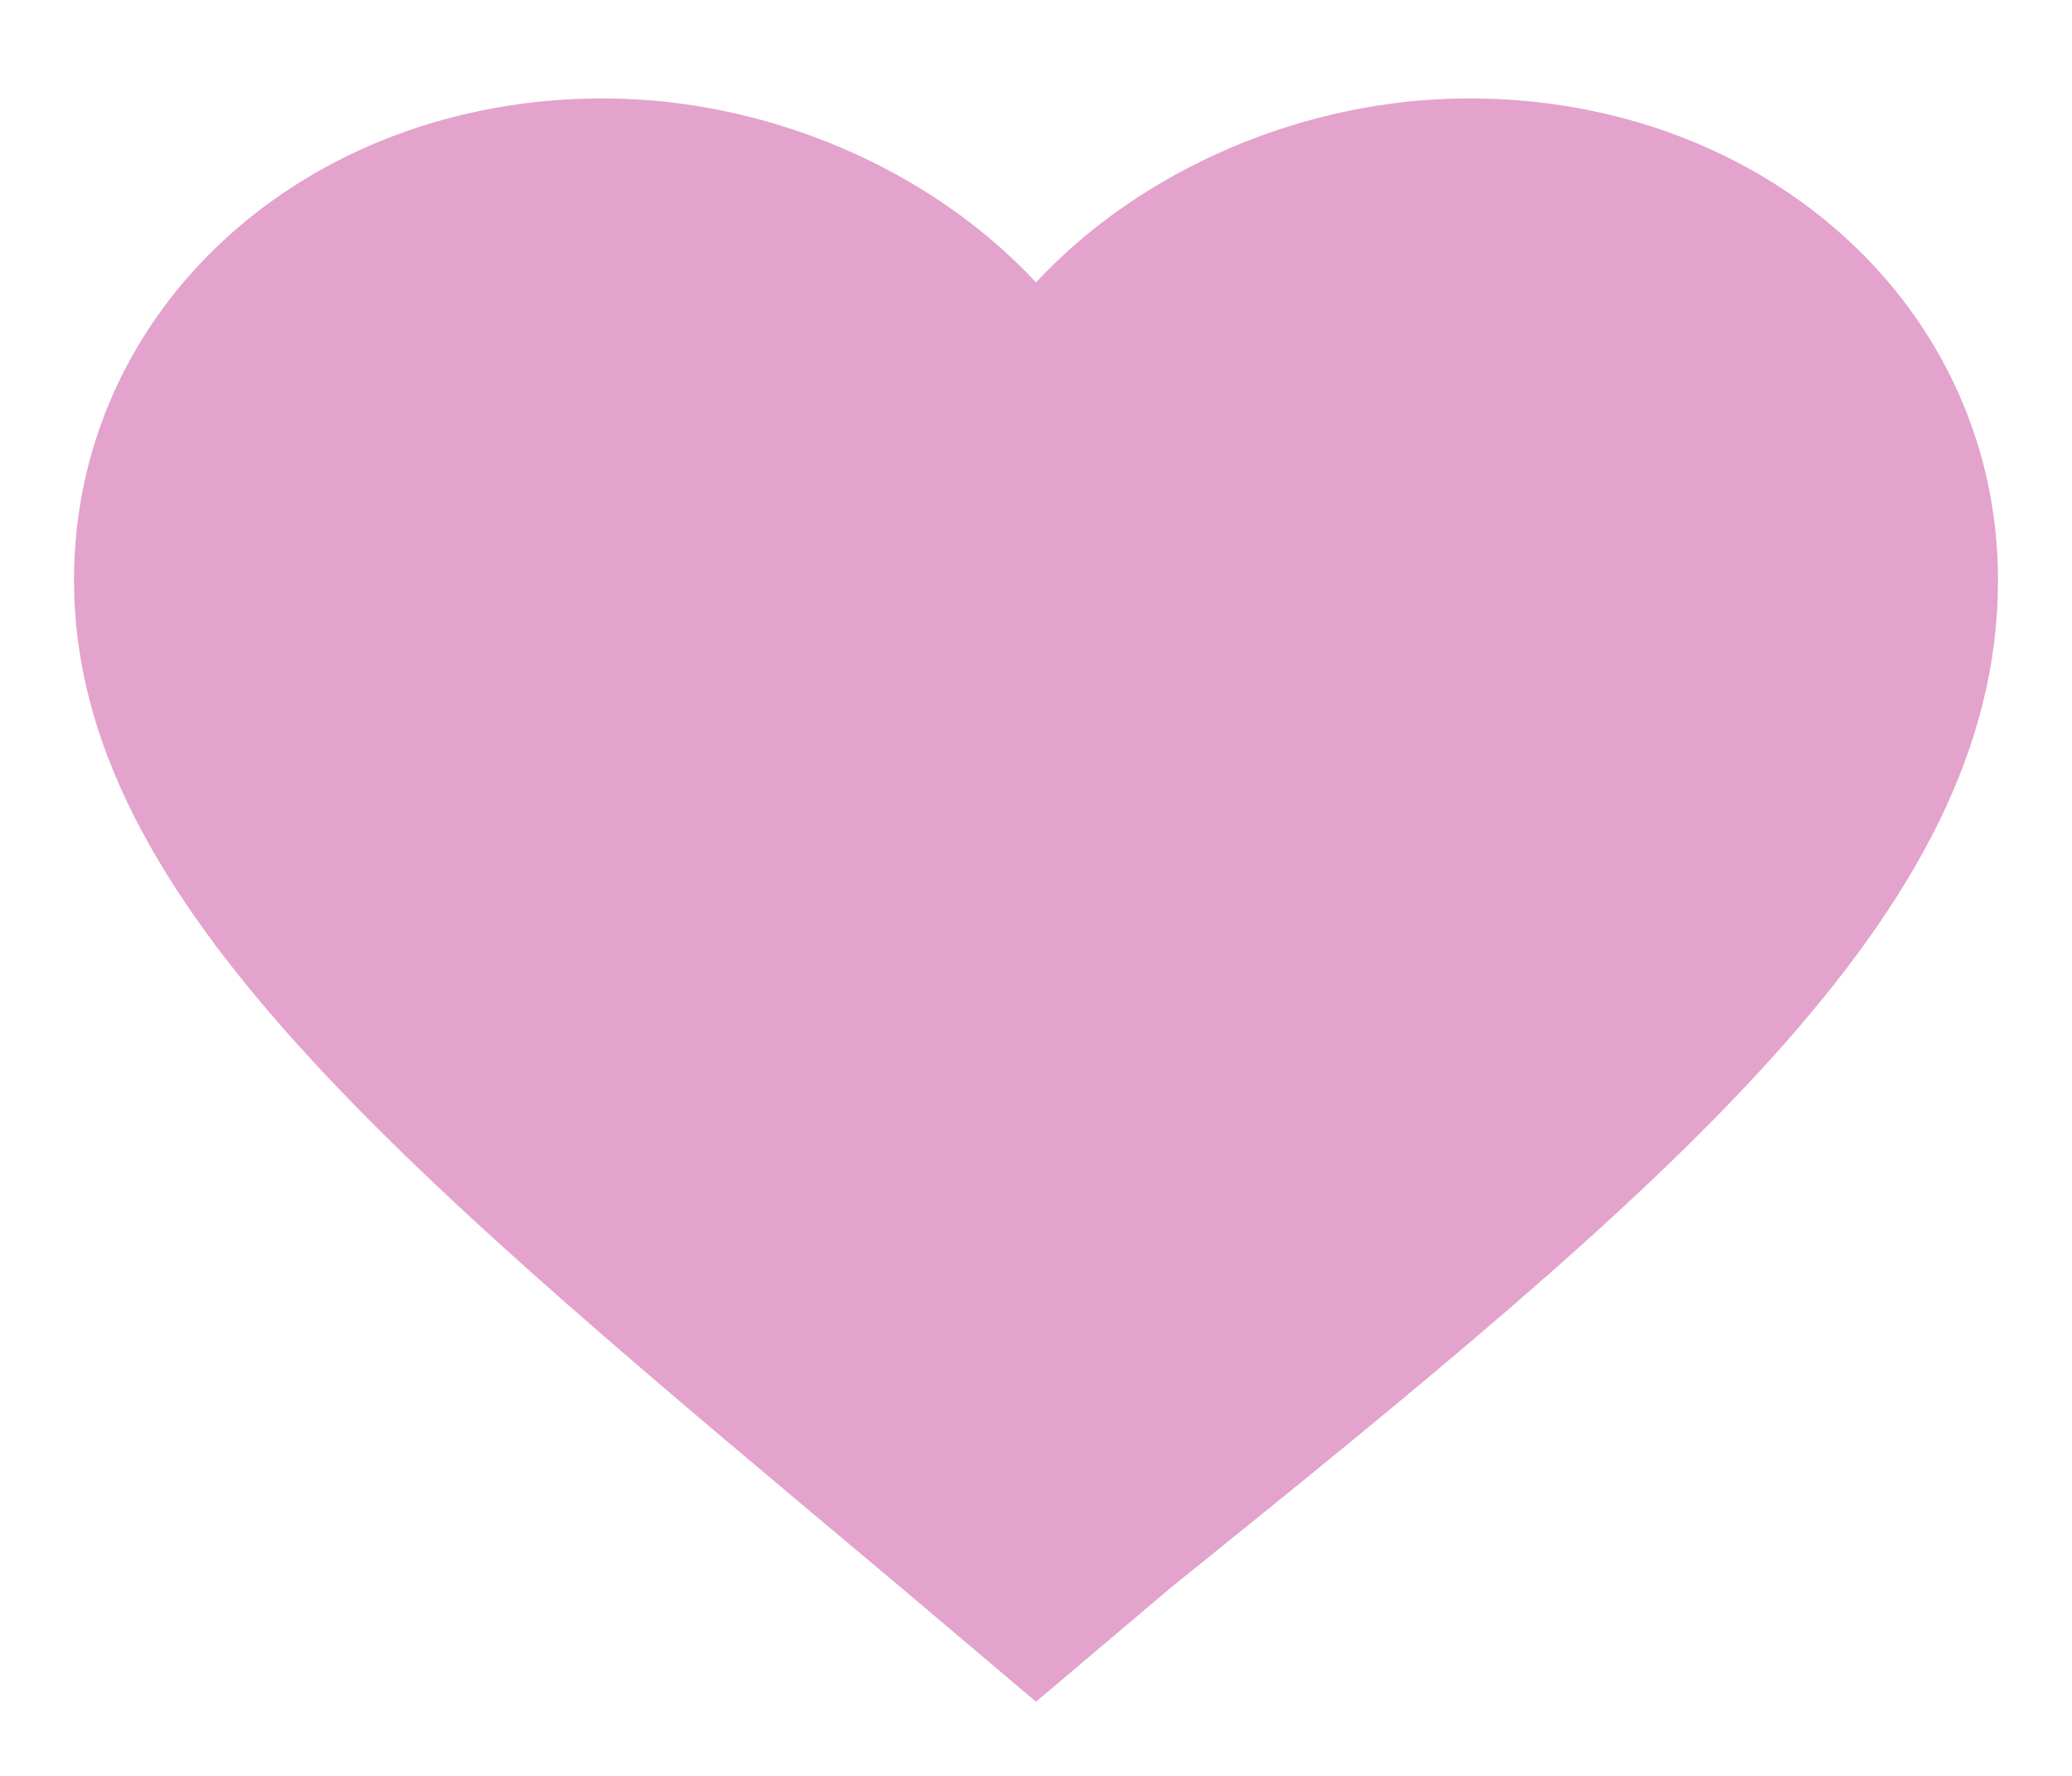 <svg
        xmlns="http://www.w3.org/2000/svg"
        xmlns:xlink="http://www.w3.org/1999/xlink"
        width="14px" height="12px">
    <path fill-rule="evenodd"  fill="rgb(227, 163, 204)"
          d="M4.075,0.665 C5.180,0.665 6.285,1.139 7.000,1.908 C7.715,1.139 8.820,0.665 9.925,0.665 C11.940,0.665 13.500,2.086 13.500,3.921 C13.500,6.171 11.290,8.006 7.910,10.729 L7.000,11.499 L6.090,10.729 C2.775,7.947 0.500,6.112 0.500,3.921 C0.500,2.086 2.060,0.665 4.075,0.665 Z"/>
</svg>